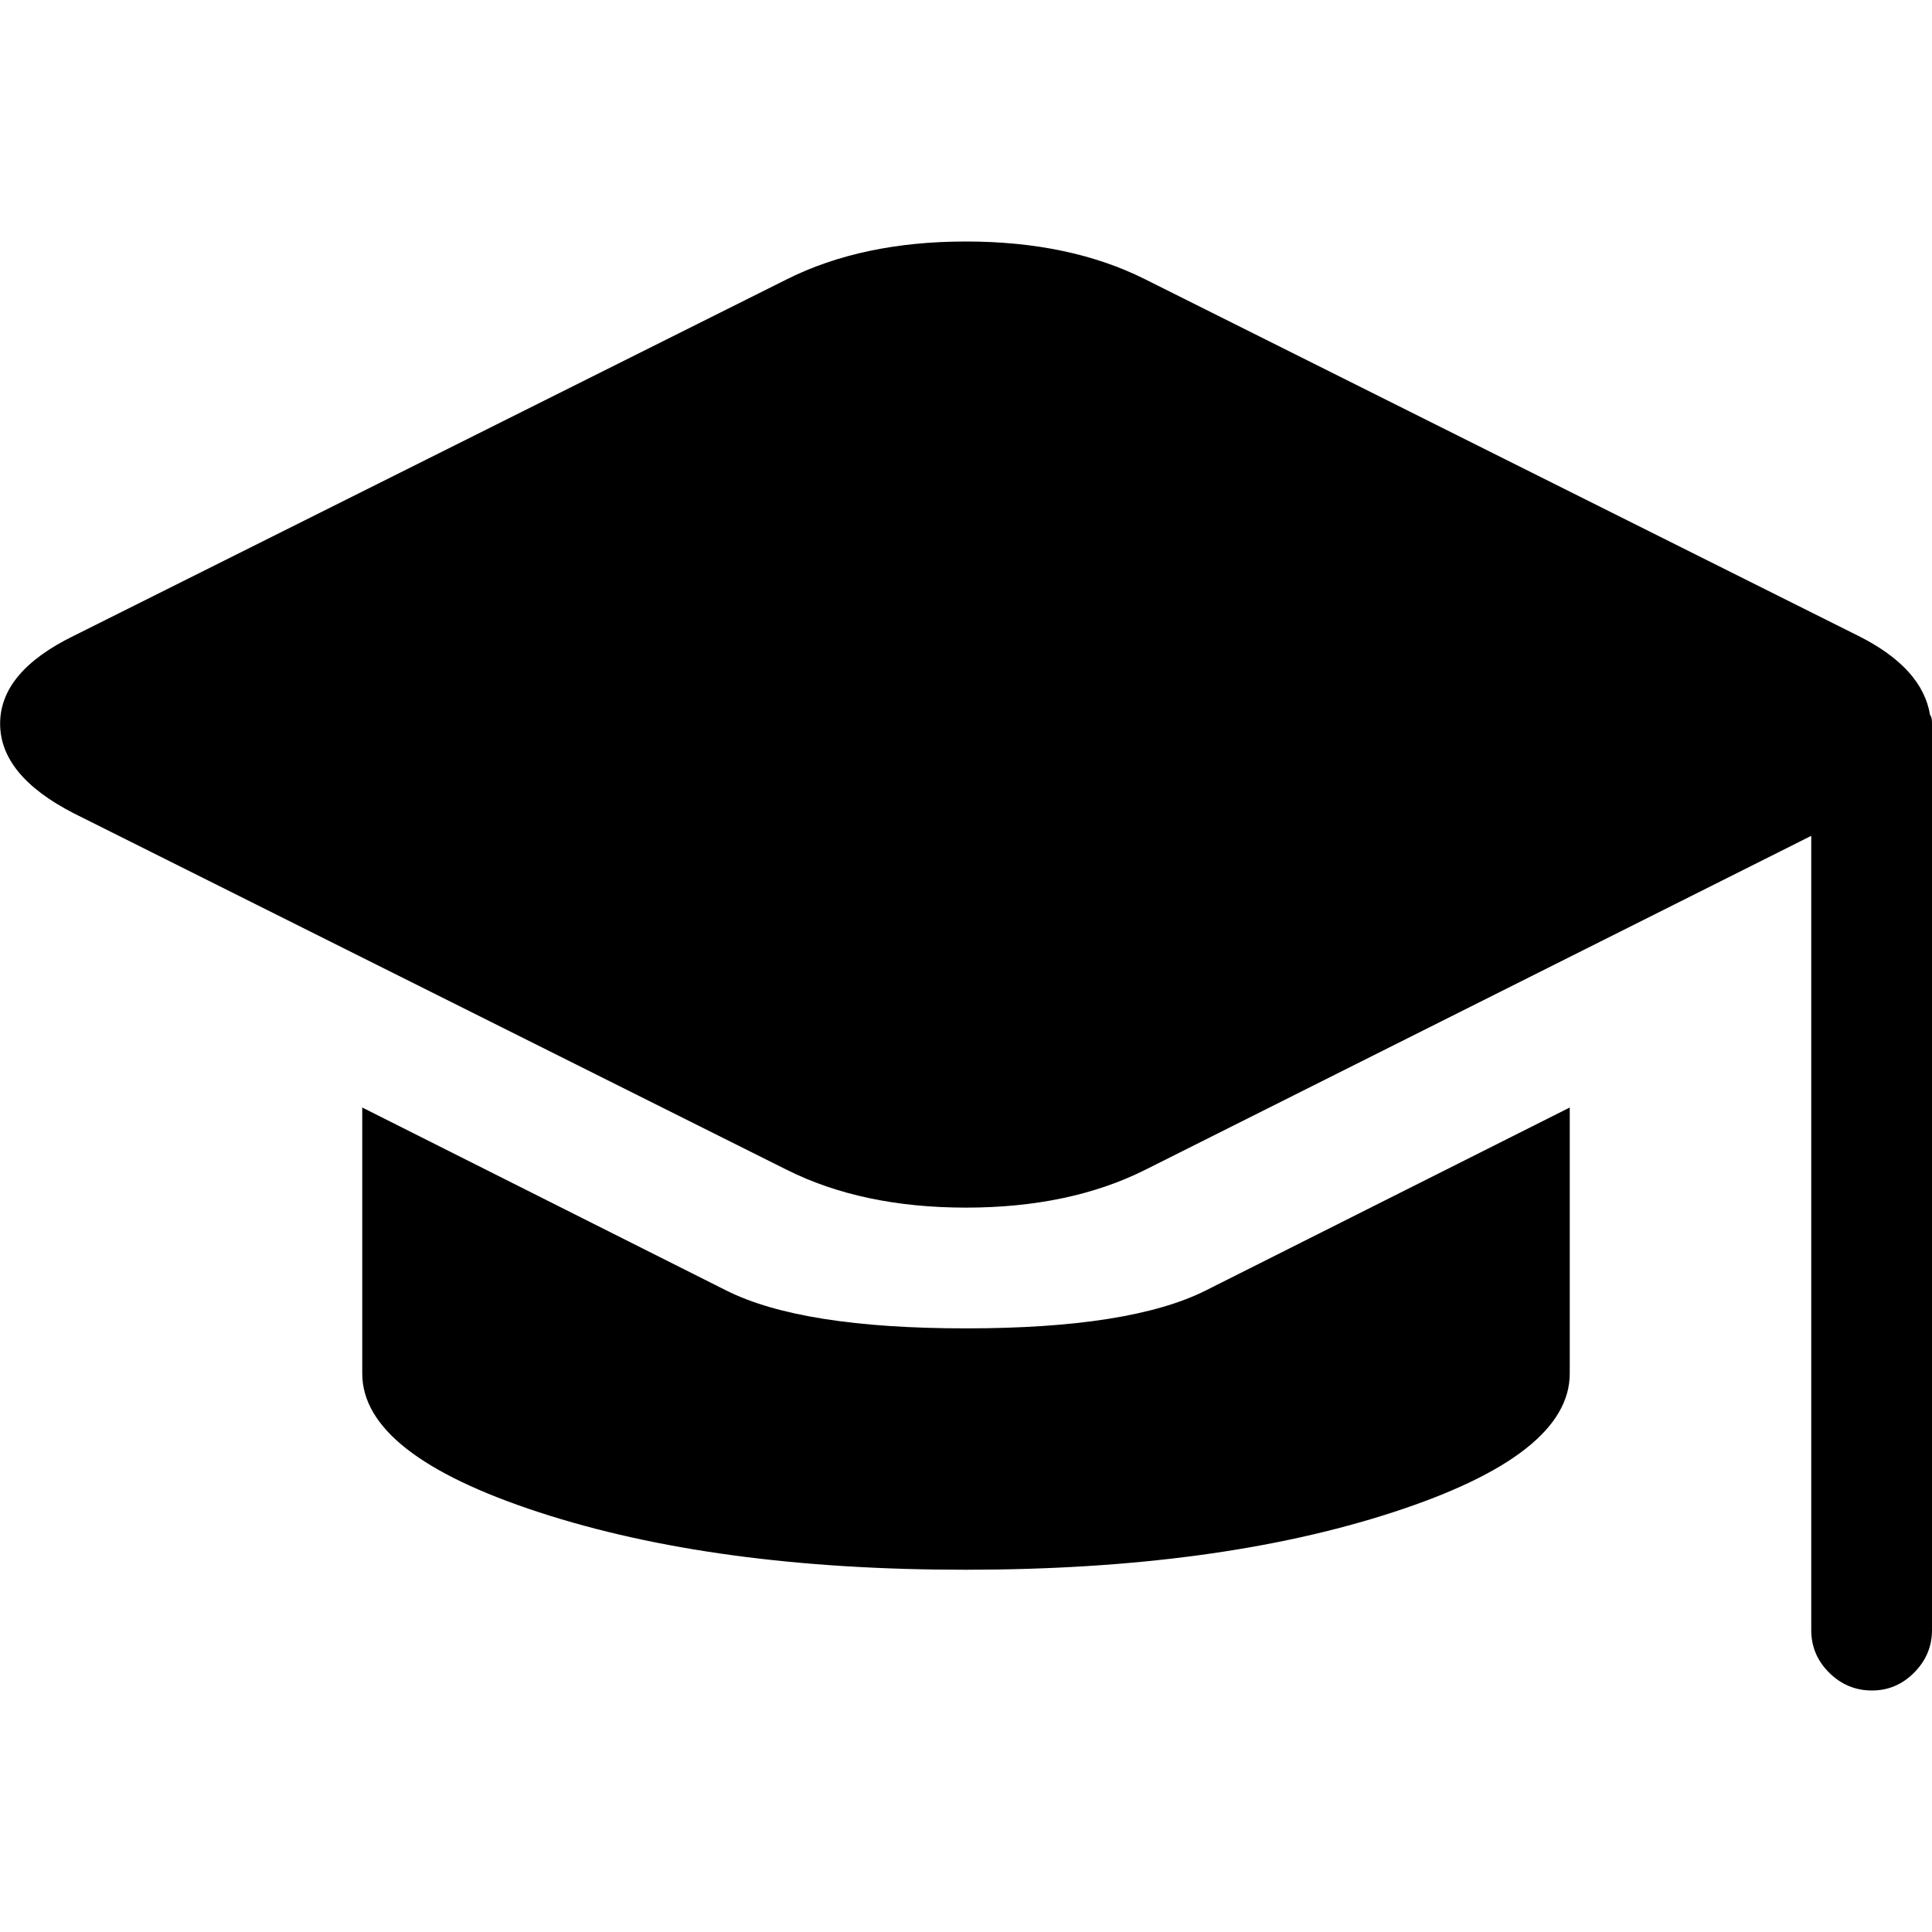 <svg xmlns="http://www.w3.org/2000/svg" viewBox="0 0 16 16">
<path d="M16 13.5q0 0.203-0.148 0.352t-0.352 0.148-0.352-0.148-0.148-0.352v-6.578l-5.516 2.766q-0.625 0.313-1.484 0.313t-1.484-0.313l-5.906-2.953q-0.609-0.313-0.609-0.742t0.609-0.727l5.906-2.953q0.625-0.313 1.484-0.313t1.484 0.313l5.906 2.953q0.531 0.266 0.594 0.656 0.016 0.016 0.016 0.063v7.516zM9.984 10.688l3.016-1.516v2.203q0 0.672-1.461 1.148t-3.539 0.477-3.539-0.477-1.461-1.148v-2.203l3.016 1.516q0.625 0.313 1.984 0.313t1.984-0.313z"/>
</svg>